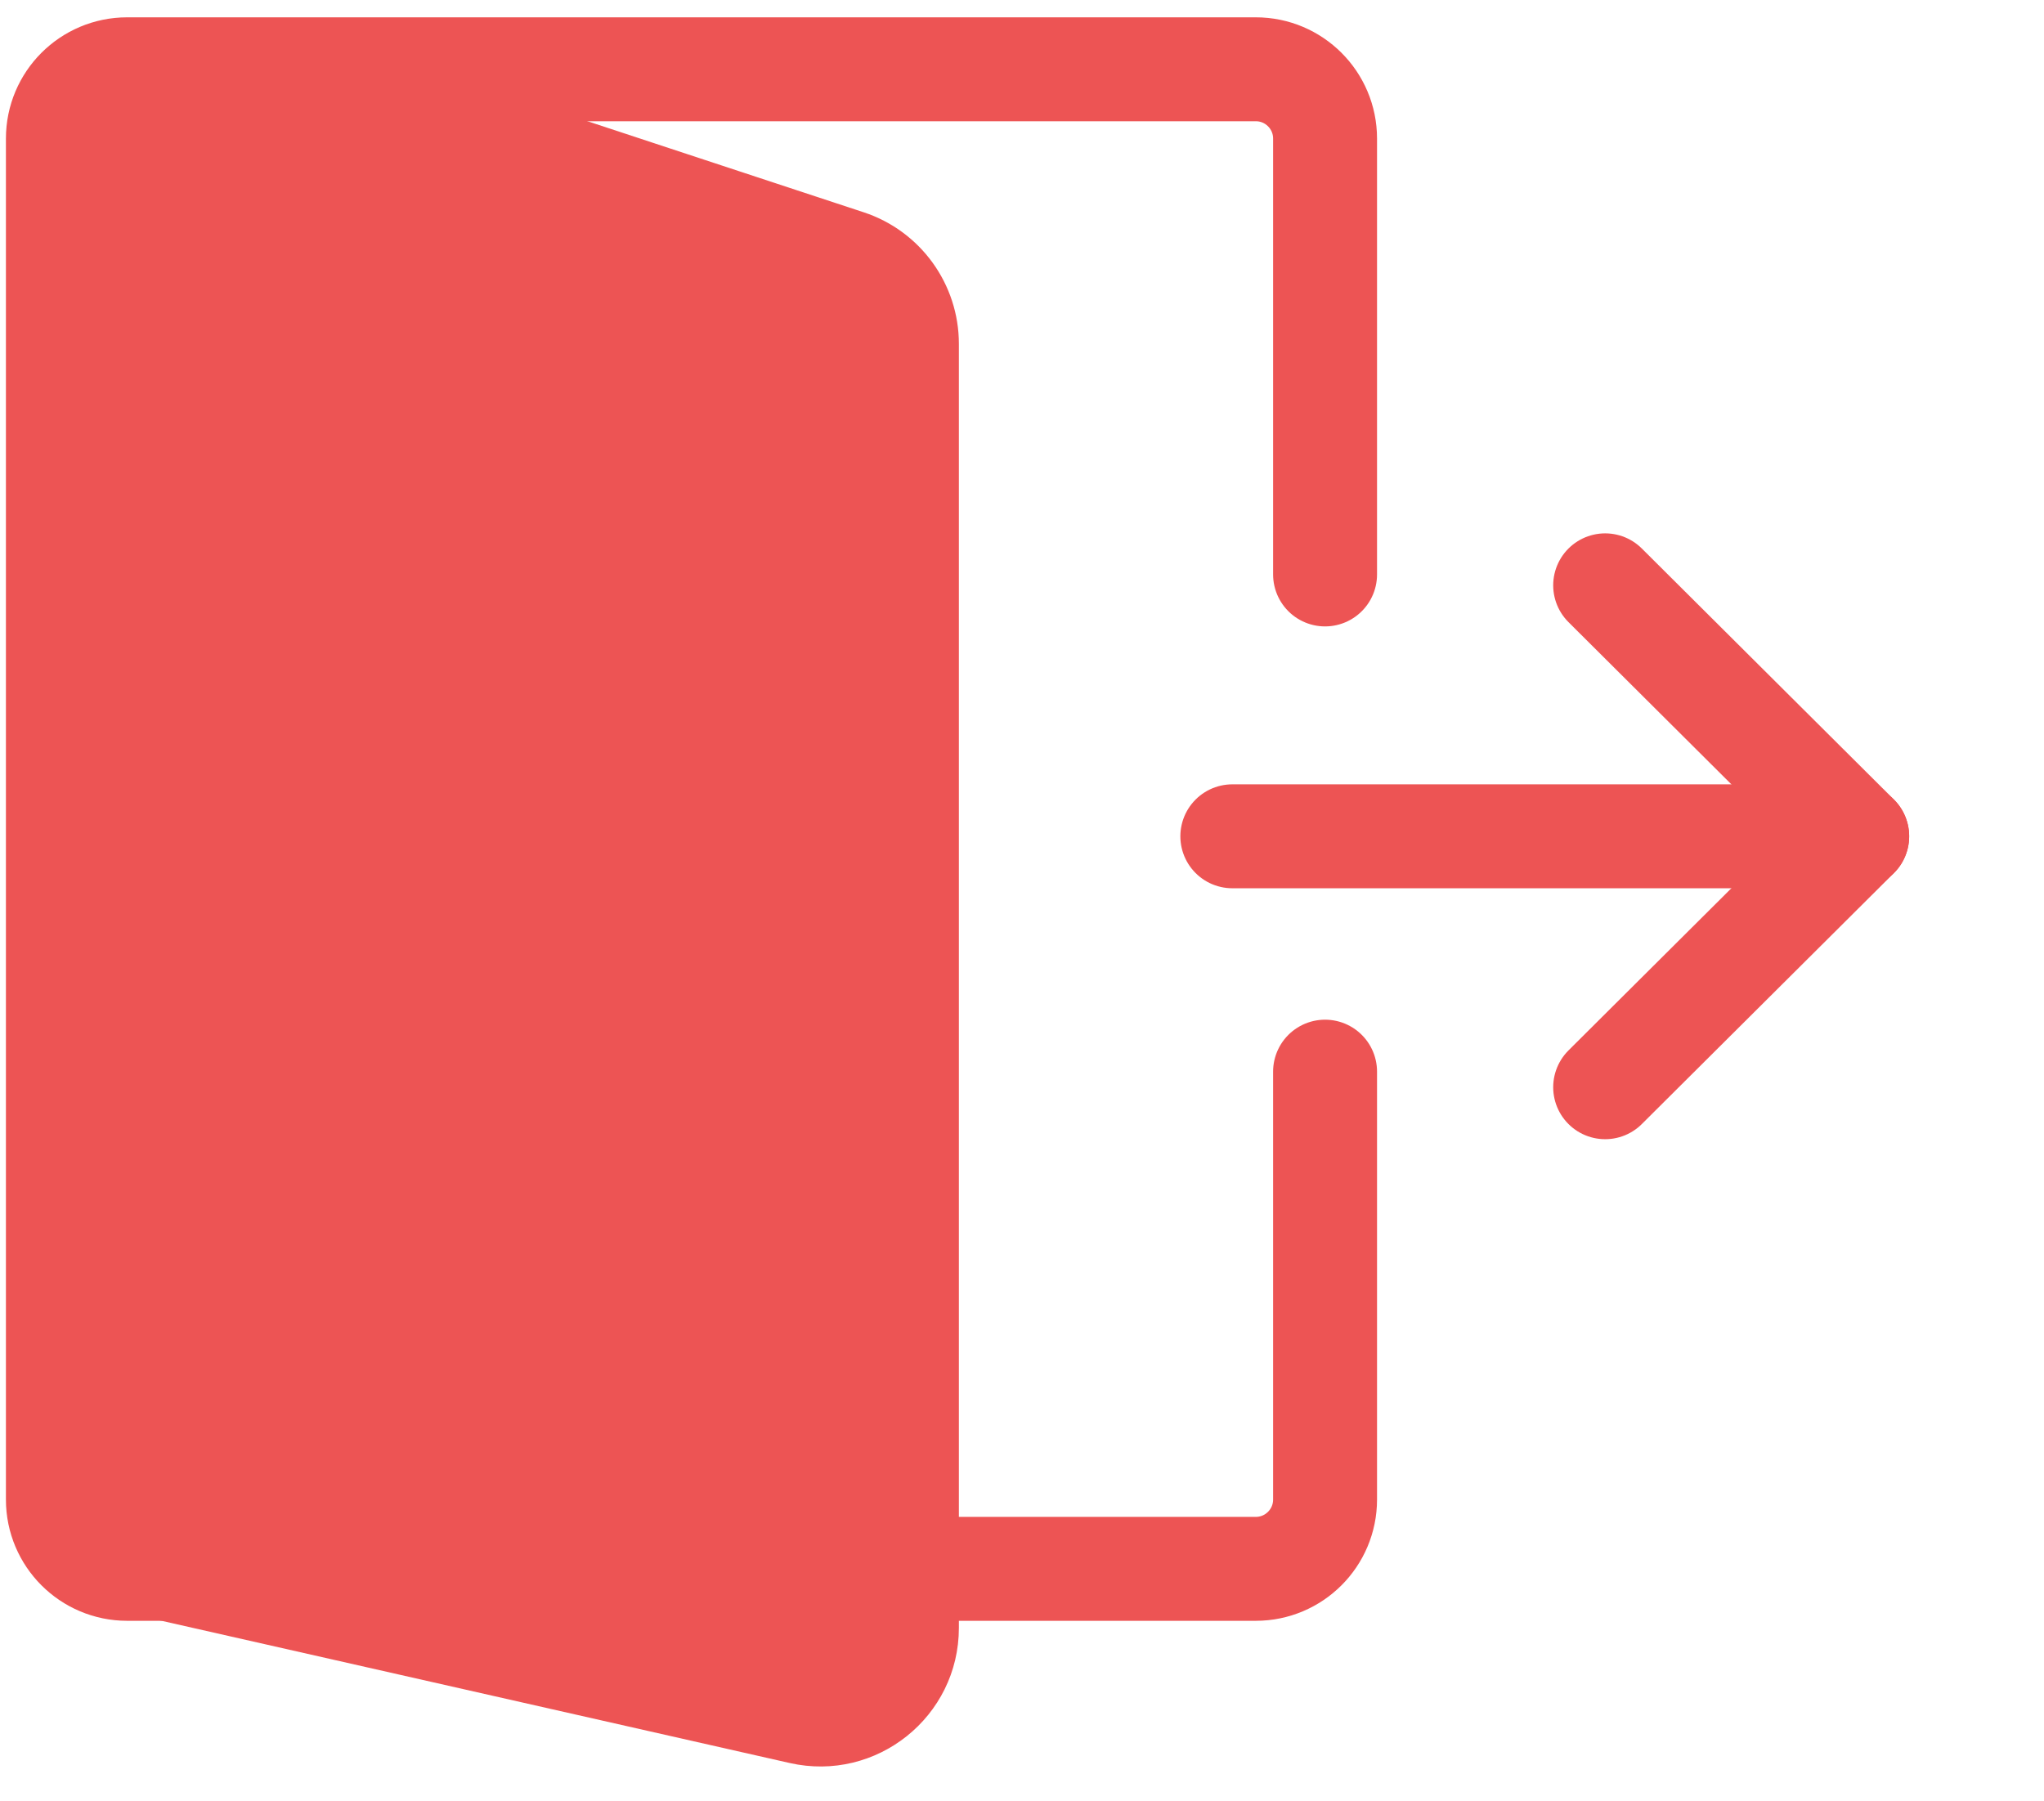 <svg width="59" height="52" viewBox="0 0 59 52" fill="none" xmlns="http://www.w3.org/2000/svg">
<path d="M38.248 16.583V4C38.248 2.895 37.352 2 36.248 2H3.671C2.566 2 1.671 2.895 1.671 4V43.289C1.671 44.393 2.566 45.289 3.671 45.289H36.248C37.352 45.289 38.248 44.393 38.248 43.289V30.936" stroke="#ED5454" stroke-width="3" stroke-linecap="round"/>
<path d="M24.93 6.128L13.134 2.239C12.655 2.081 12.151 2.015 11.647 2.045L4.765 2.45C2.651 2.574 1 4.325 1 6.443V42.764C1 44.633 2.294 46.253 4.117 46.665L22.794 50.894C25.297 51.461 27.678 49.559 27.678 46.993V9.927C27.678 8.2 26.57 6.668 24.93 6.128Z" fill="#ED5454"/>
<path d="M53.608 24.142L35.571 24.142" stroke="#ED5454" stroke-width="3" stroke-linecap="round" stroke-linejoin="round"/>
<path d="M46.333 31.386L53.608 24.142L46.333 16.897" stroke="#ED5454" stroke-width="3" stroke-linecap="round" stroke-linejoin="round"/>
</svg>
